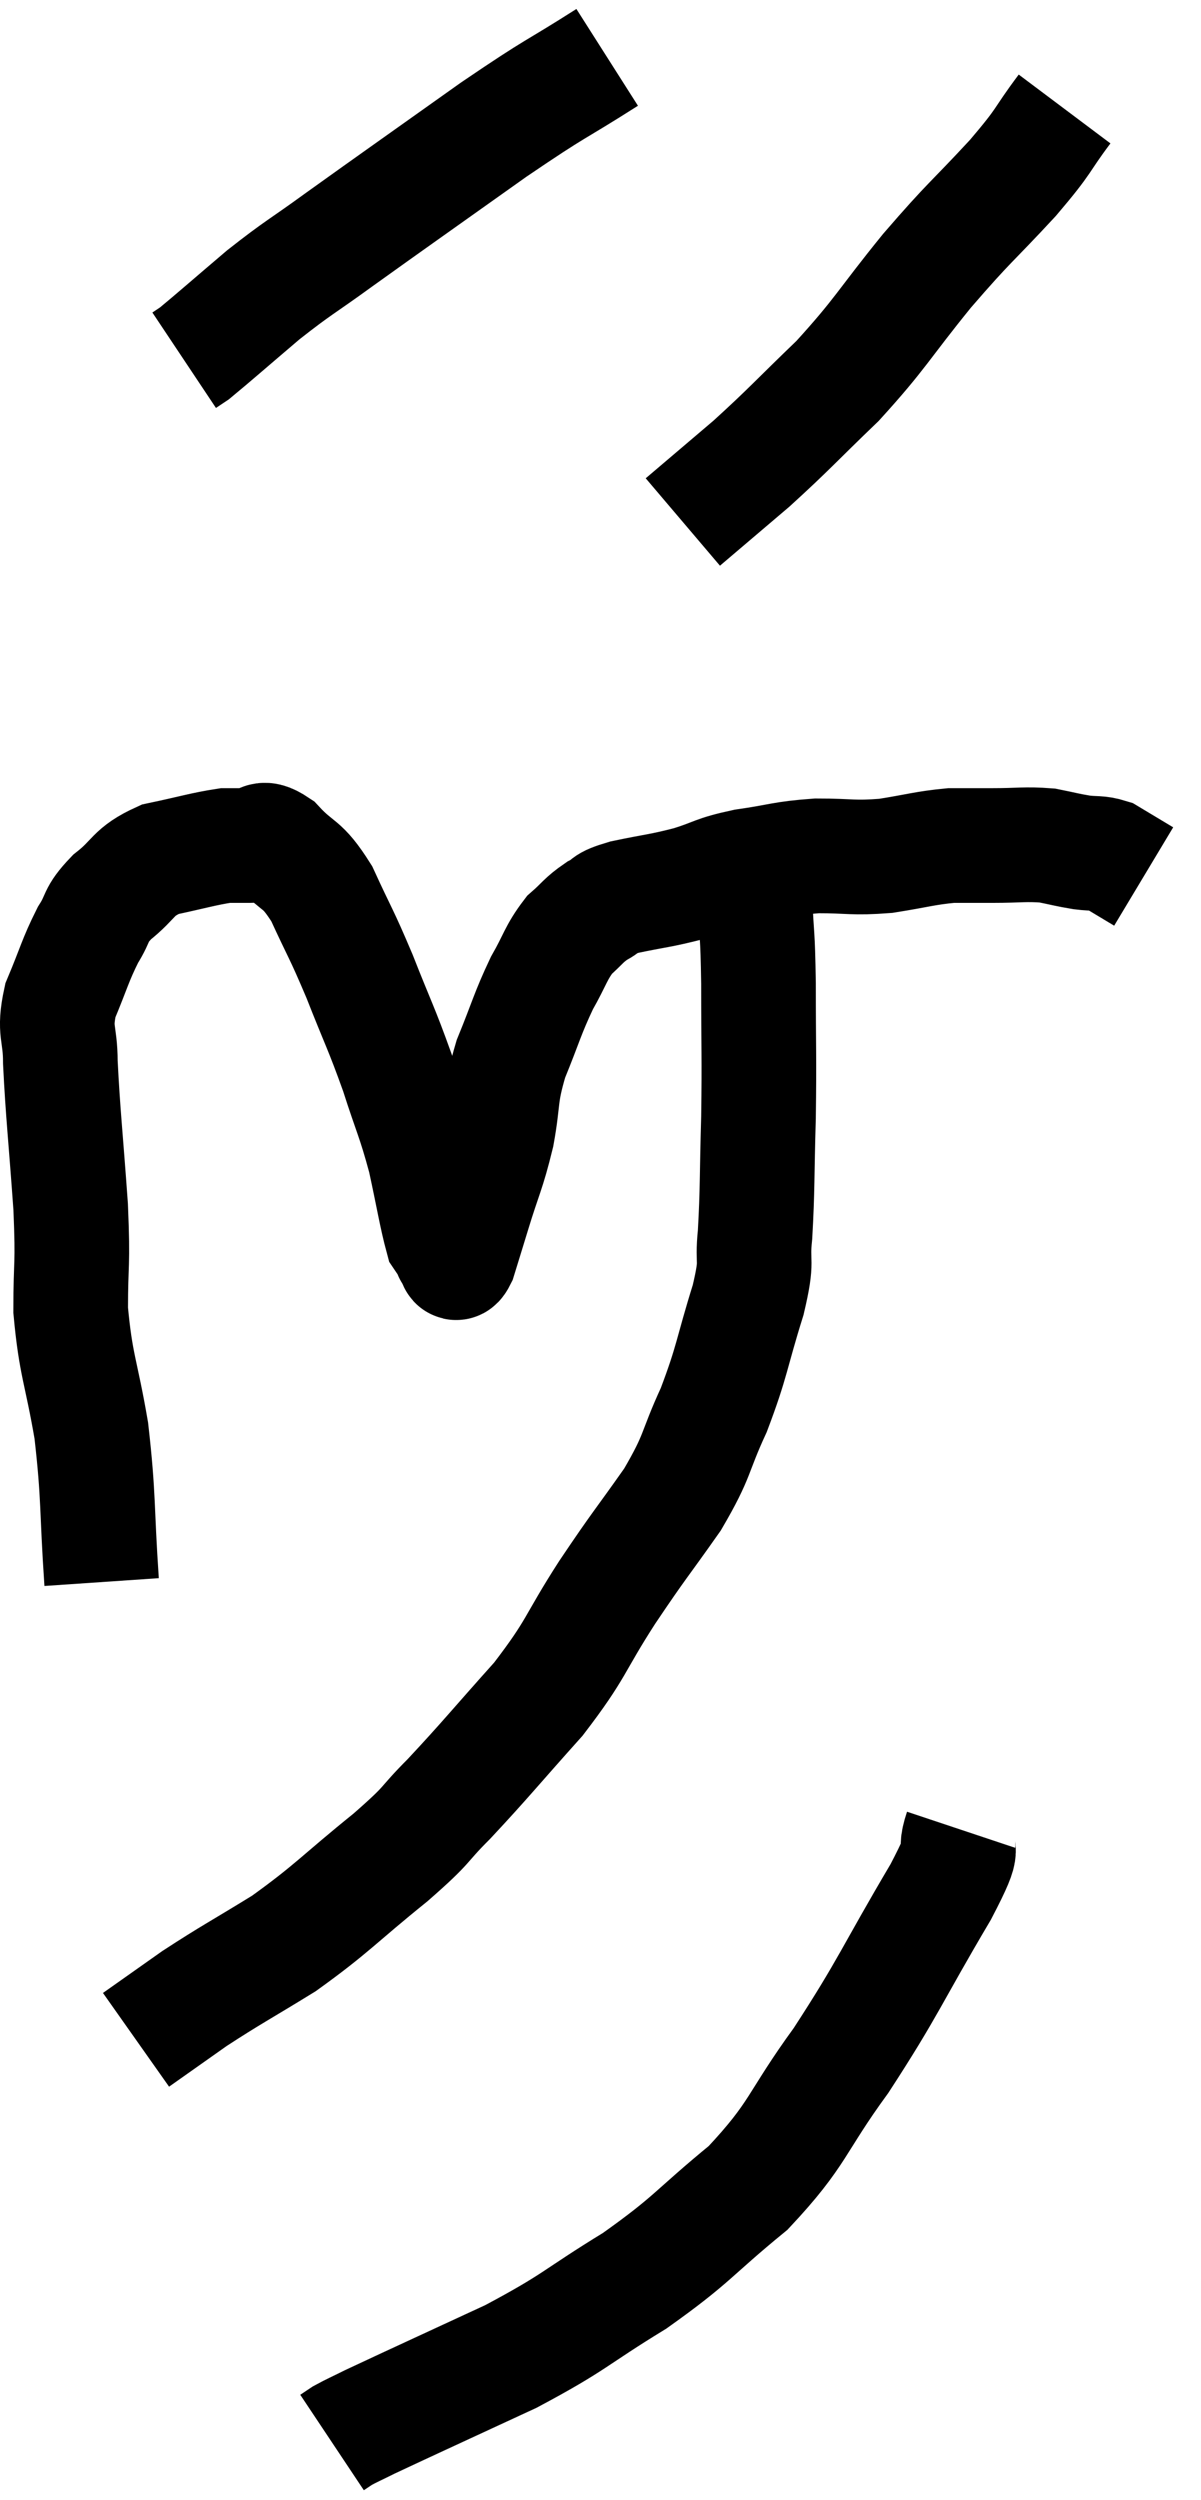 <svg xmlns="http://www.w3.org/2000/svg" viewBox="11.187 4.28 20.953 43.58" width="20.953" height="43.58"><path d="M 12.96 31.86 C 12.87 30.54, 12.915 30.405, 12.78 29.22 C 12.6 28.17, 12.51 28.095, 12.42 27.12 C 12.42 26.22, 12.465 26.4, 12.42 25.32 C 12.33 24.06, 12.285 23.7, 12.24 22.8 C 12.24 22.26, 12.12 22.275, 12.24 21.72 C 12.48 21.15, 12.495 21.03, 12.72 20.58 C 12.93 20.25, 12.825 20.25, 13.14 19.92 C 13.56 19.59, 13.485 19.485, 13.98 19.26 C 14.55 19.14, 14.73 19.08, 15.12 19.02 C 15.33 19.02, 15.315 19.02, 15.54 19.02 C 15.78 19.02, 15.705 18.81, 16.02 19.02 C 16.41 19.44, 16.44 19.29, 16.8 19.86 C 17.13 20.58, 17.13 20.52, 17.46 21.3 C 17.79 22.14, 17.835 22.185, 18.12 22.98 C 18.36 23.73, 18.405 23.76, 18.6 24.48 C 18.75 25.17, 18.795 25.47, 18.9 25.86 C 18.96 25.95, 18.975 25.965, 19.02 26.04 C 19.05 26.1, 19.035 26.115, 19.08 26.16 C 19.14 26.19, 19.11 26.4, 19.2 26.22 C 19.32 25.83, 19.275 25.98, 19.44 25.44 C 19.65 24.75, 19.695 24.735, 19.86 24.06 C 19.98 23.4, 19.905 23.4, 20.1 22.74 C 20.37 22.08, 20.385 21.96, 20.64 21.42 C 20.88 21, 20.88 20.895, 21.12 20.58 C 21.36 20.37, 21.36 20.325, 21.6 20.16 C 21.84 20.04, 21.675 20.04, 22.08 19.92 C 22.65 19.8, 22.695 19.815, 23.22 19.68 C 23.7 19.53, 23.625 19.5, 24.18 19.38 C 24.81 19.29, 24.825 19.245, 25.44 19.2 C 26.04 19.2, 26.055 19.245, 26.64 19.2 C 27.21 19.11, 27.315 19.065, 27.78 19.02 C 28.14 19.02, 28.08 19.02, 28.5 19.02 C 28.98 19.02, 29.07 18.99, 29.46 19.02 C 29.76 19.08, 29.79 19.095, 30.06 19.14 C 30.3 19.17, 30.345 19.14, 30.54 19.2 C 30.69 19.29, 30.69 19.29, 30.84 19.38 C 30.99 19.47, 31.065 19.515, 31.14 19.56 L 31.14 19.56" fill="none" stroke="black" stroke-width="2"></path><path d="M 21.78 5.28 C 20.79 5.91, 20.97 5.745, 19.8 6.54 C 18.45 7.5, 18.105 7.74, 17.1 8.46 C 16.44 8.94, 16.41 8.925, 15.78 9.42 C 15.18 9.93, 14.925 10.155, 14.58 10.44 L 14.4 10.56" fill="none" stroke="black" stroke-width="2"></path><path d="M 29.76 6.18 C 29.31 6.78, 29.46 6.675, 28.86 7.38 C 28.11 8.19, 28.125 8.115, 27.36 9 C 26.58 9.96, 26.565 10.08, 25.8 10.92 C 25.05 11.64, 24.975 11.745, 24.3 12.36 L 23.1 13.38" fill="none" stroke="black" stroke-width="2"></path><path d="M 24.36 19.98 C 24.39 20.7, 24.405 20.475, 24.42 21.42 C 24.42 22.59, 24.435 22.665, 24.42 23.76 C 24.39 24.78, 24.405 25.005, 24.36 25.8 C 24.3 26.37, 24.42 26.175, 24.24 26.94 C 23.94 27.9, 23.97 27.99, 23.64 28.86 C 23.28 29.64, 23.385 29.625, 22.92 30.42 C 22.35 31.23, 22.365 31.17, 21.78 32.04 C 21.18 32.97, 21.27 33, 20.58 33.9 C 19.8 34.77, 19.665 34.95, 19.02 35.64 C 18.51 36.15, 18.72 36.03, 18 36.66 C 17.07 37.41, 16.995 37.545, 16.14 38.16 C 15.36 38.64, 15.225 38.7, 14.58 39.12 C 14.07 39.48, 13.815 39.66, 13.56 39.84 C 13.56 39.84, 13.56 39.84, 13.56 39.84 L 13.56 39.84" fill="none" stroke="black" stroke-width="2"></path><path d="M 27.96 36.18 C 27.78 36.72, 28.125 36.255, 27.6 37.26 C 26.73 38.73, 26.7 38.91, 25.86 40.2 C 25.05 41.31, 25.14 41.46, 24.24 42.42 C 23.25 43.23, 23.295 43.305, 22.26 44.04 C 21.18 44.7, 21.255 44.745, 20.1 45.36 C 18.87 45.93, 18.375 46.155, 17.64 46.5 C 17.4 46.62, 17.325 46.65, 17.16 46.74 L 16.98 46.86" fill="none" stroke="black" stroke-width="2"></path></svg>